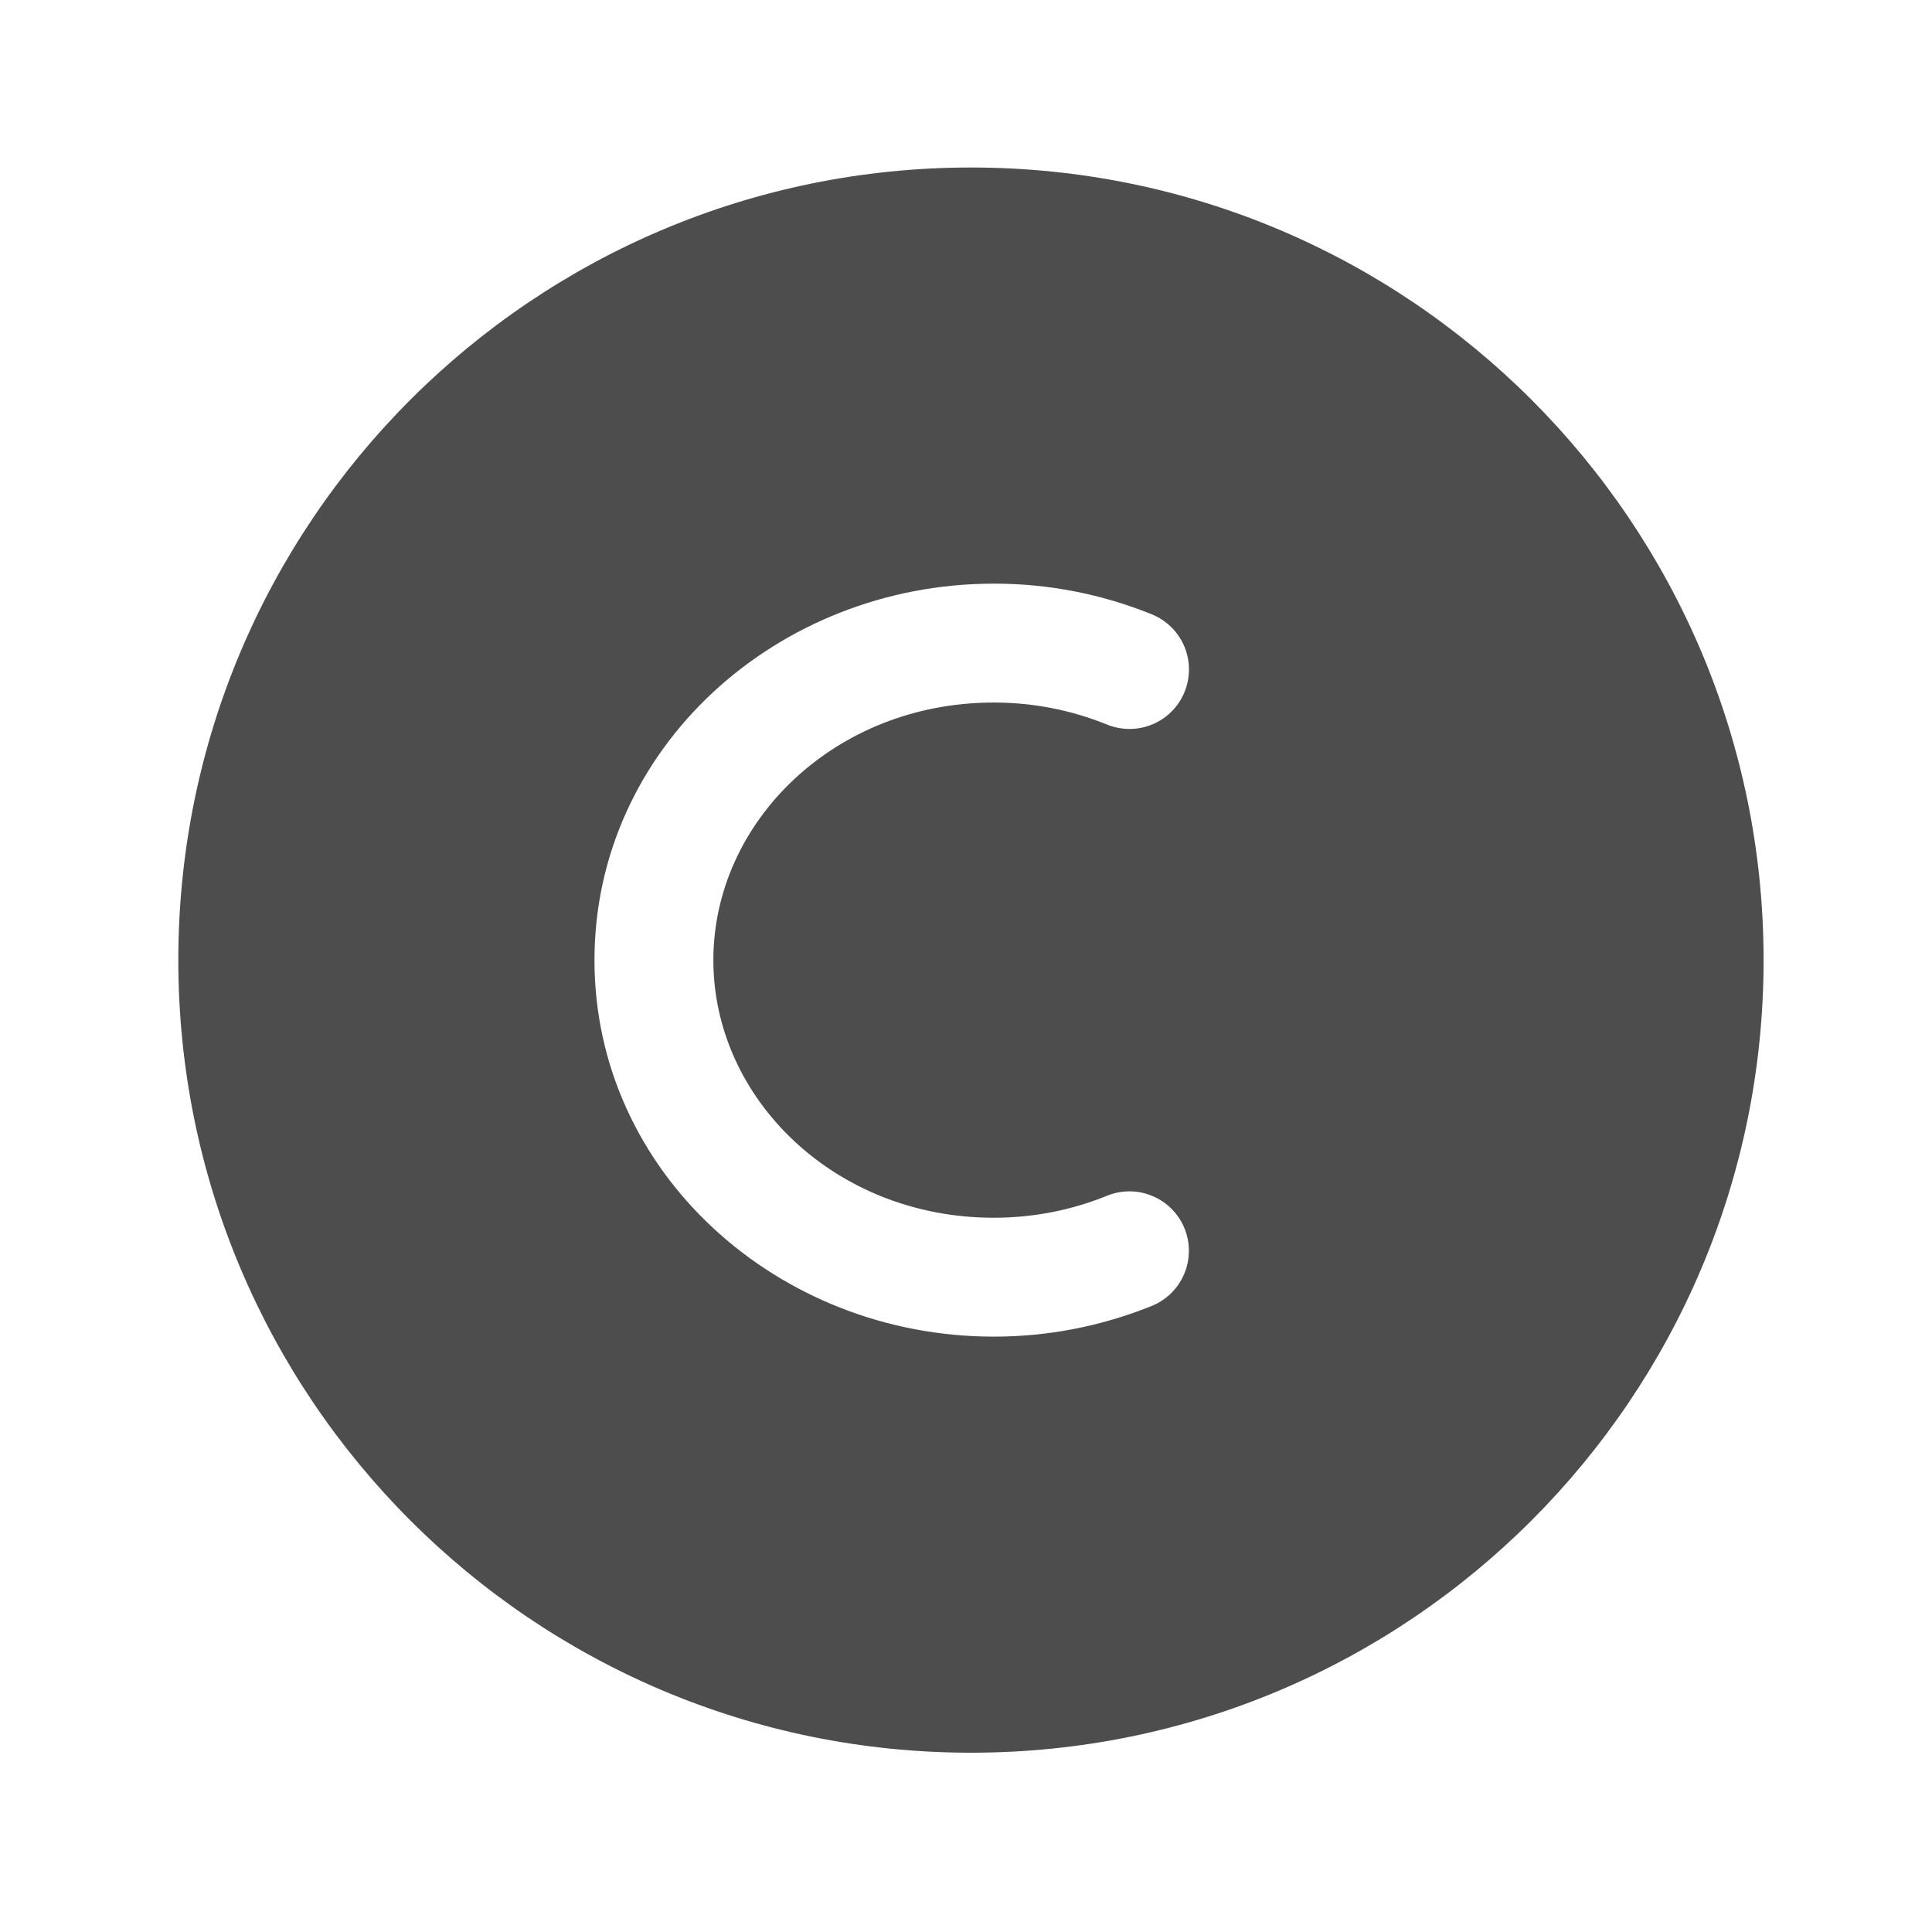 <svg xmlns="http://www.w3.org/2000/svg" width="30" height="30" viewBox="0 0 30 30" fill="none">
  <path fill-rule="evenodd" clip-rule="evenodd" d="M15.077 27.216C8.279 27.216 2.769 21.706 2.769 14.909C2.769 8.111 8.279 2.601 15.077 2.601C21.874 2.601 27.385 8.111 27.385 14.909C27.385 21.706 21.874 27.216 15.077 27.216ZM15.429 10.909C12.964 10.909 11.077 12.759 11.077 14.909C11.077 17.059 12.964 18.909 15.429 18.909C16.058 18.909 16.654 18.786 17.189 18.568C17.301 18.522 17.421 18.499 17.543 18.499C17.664 18.5 17.784 18.524 17.895 18.572C18.007 18.618 18.109 18.687 18.194 18.773C18.279 18.859 18.347 18.961 18.393 19.074C18.438 19.186 18.462 19.306 18.461 19.427C18.46 19.549 18.436 19.669 18.389 19.78C18.342 19.892 18.273 19.994 18.187 20.079C18.101 20.164 17.999 20.232 17.887 20.277C17.106 20.594 16.271 20.756 15.429 20.755C12.066 20.755 9.231 18.196 9.231 14.909C9.231 11.621 12.066 9.063 15.429 9.063C16.271 9.061 17.106 9.223 17.887 9.54C18.114 9.633 18.294 9.811 18.39 10.037C18.485 10.263 18.486 10.517 18.394 10.744C18.302 10.971 18.123 11.152 17.897 11.247C17.671 11.342 17.417 11.343 17.19 11.251C16.631 11.024 16.033 10.908 15.429 10.909Z" fill="#4D4D4D"/>
</svg>